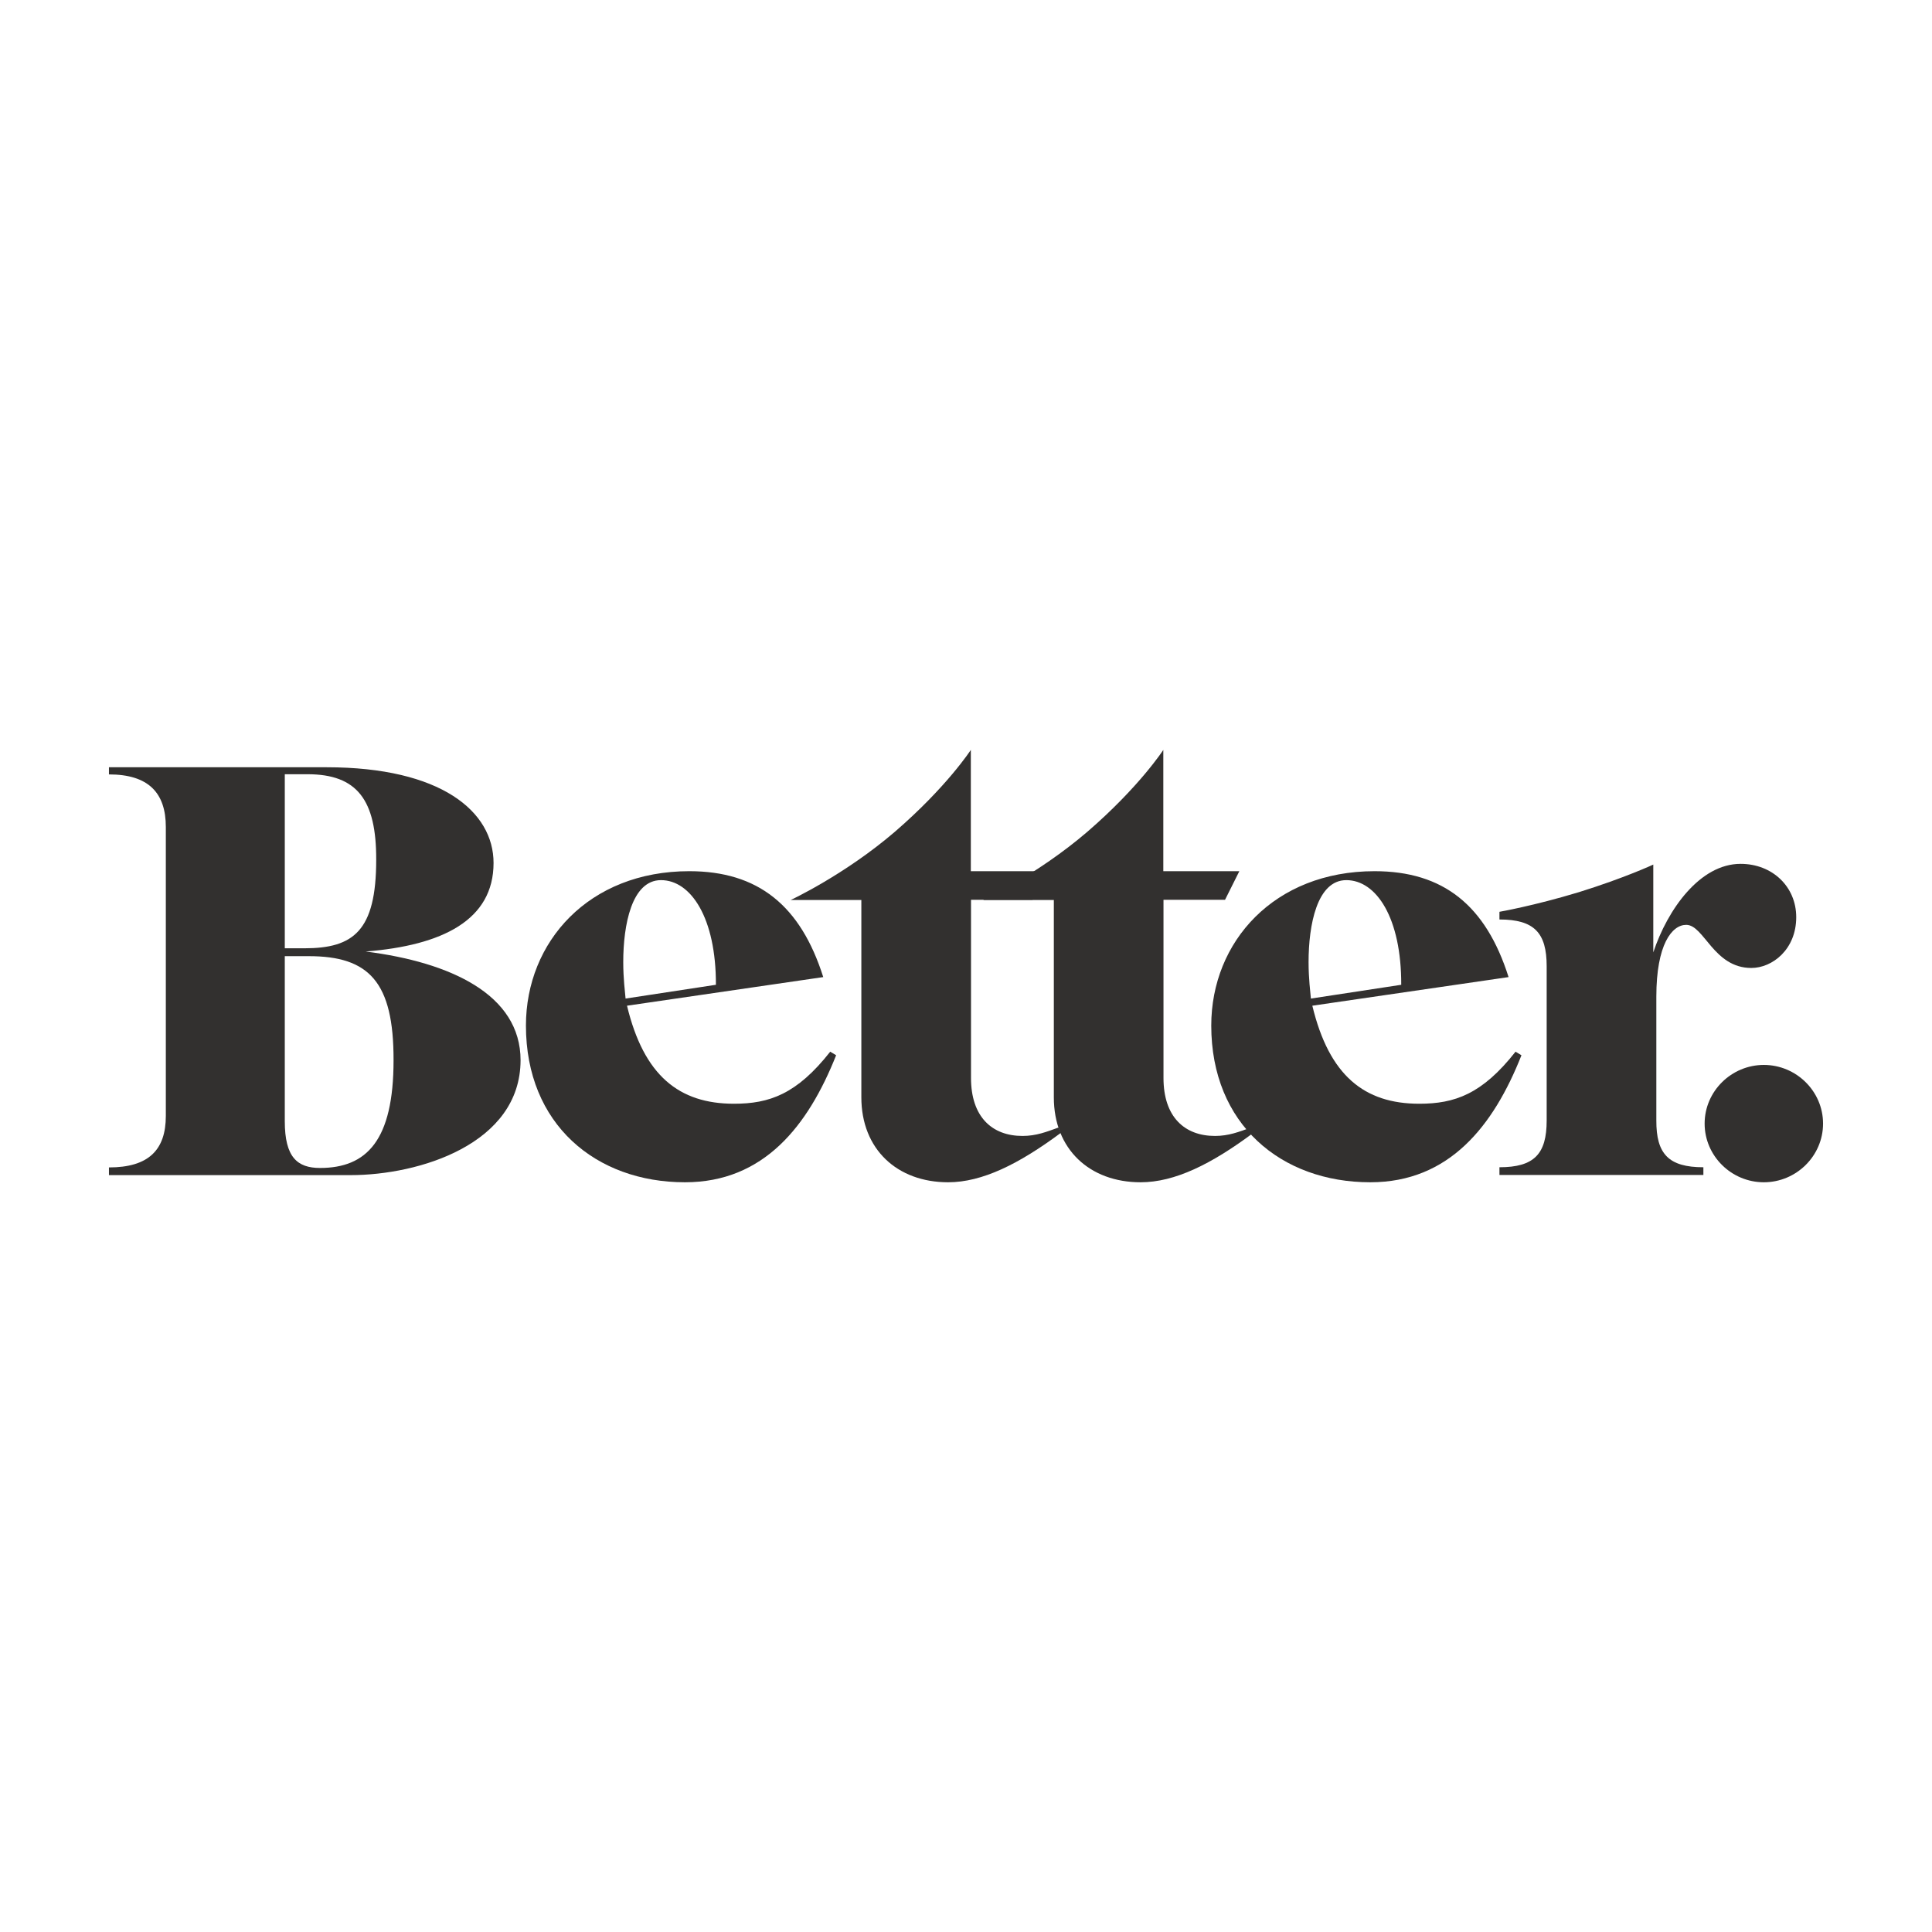 <?xml version="1.0" encoding="UTF-8"?>
<!-- Generator: Adobe Illustrator 28.3.0, SVG Export Plug-In . SVG Version: 6.00 Build 0)  -->
<svg xmlns="http://www.w3.org/2000/svg" xmlns:xlink="http://www.w3.org/1999/xlink" version="1.1" id="Layer_1" x="0px" y="0px" viewBox="0 0 1080 1080" style="enable-background:new 0 0 1080 1080;" xml:space="preserve">
<style type="text/css">
	.st0{fill:#32302F;}
</style>
<g>
	<path class="st0" d="M196,656.9H60.9v-4.3c22.1,0,31.8-9.7,31.8-28.8V462.3c0-19.1-9.7-29.4-31.8-29.4v-4h121.7   c63.9,0,93.3,24.7,93.3,53.5c0,31.8-28.4,46.1-71.5,49.5c47.5,6,86.6,24.1,86.6,60.8C290.9,639.5,234.4,656.9,196,656.9z    M171.9,432.8h-12.7v97.3c1.3,0,11,0,11,0c27.4,0,40.1-9.7,40.1-49.5C210.4,447.2,199.7,432.8,171.9,432.8z M172.6,534.5   c0,0-10,0-13.4,0v92.3c0,20.1,7,26.1,19.7,26.1c26.1,0,41.1-15.4,41.1-60.2C220.1,548.9,206.3,534.5,172.6,534.5z"></path>
	<path class="st0" d="M382.9,660.9c-49.8,0-88.9-32.4-88.9-87.6c0-46.8,35.1-86.3,91.3-86.3c38.4,0,62.2,19.1,74.9,59.2l-109.7,16   c9.4,39.1,29.1,54.8,59.8,54.8c19.7,0,35.1-5.3,53.8-29.1l3.3,2C451.7,629.4,427,660.9,382.9,660.9z M369.5,492   c-16.4,0-21.1,25.1-21.1,45.8c0,9.4,1,16.7,1.3,20.4l50.5-7.7C400.3,513.1,386.2,492,369.5,492z"></path>
	<path class="st0" d="M530,660.9c-28.4,0-48.5-18.4-48.5-47.5V503.1H442c0,0,30.1-14,58.2-38.1c29.1-25.1,42.5-45.8,42.5-45.8V487   h42.5l-8,16h-34.4v99.6c0,21.7,11.7,32.4,28.8,32.4c7.7,0,13.4-2.3,20.1-4.7l1.3,3C569.4,650.8,549,660.9,530,660.9z"></path>
	<path class="st0" d="M637.6,660.9c-28.4,0-48.5-18.4-48.5-47.5V503.1h-39.5c0,0,30.1-14,58.2-38.1c29.1-25.1,42.5-45.8,42.5-45.8   V487h42.5l-8,16h-34.4v99.6c0,21.7,11.7,32.4,28.8,32.4c7.7,0,13.4-2.3,20.1-4.7l1.3,3C677.1,650.8,656.7,660.9,637.6,660.9z"></path>
	<path class="st0" d="M766,660.9c-49.8,0-88.9-32.4-88.9-87.6c0-46.8,35.1-86.3,91.3-86.3c38.4,0,62.2,19.1,74.9,59.2l-109.7,16   c9.4,39.1,29.1,54.8,59.8,54.8c19.7,0,35.1-5.3,53.8-29.1l3.3,2C834.9,629.4,810.1,660.9,766,660.9z M752.6,492   c-16.4,0-21.1,25.1-21.1,45.8c0,9.4,1,16.7,1.3,20.4l50.5-7.7C783.4,513.1,769.4,492,752.6,492z"></path>
	<path class="st0" d="M952.2,652.5v4.3h-114v-4.3c19.4,0,26.4-7.4,26.4-26.1v-86.3c0-18.7-7-26.1-26.4-26.1v-4.3   c0,0,19.1-3.3,44.5-11c25.7-8,41.5-15.4,41.5-15.4v49.1c8-24.1,26.1-49.5,48.8-49.5c17.7,0,31.1,12.7,31.1,29.8   c0,18.1-13.4,28.4-25.1,28.4c-21.1,0-26.4-24.1-36.4-24.1c-8,0-16.7,11-16.7,40.1v69.2C925.8,645.1,932.8,652.5,952.2,652.5z"></path>
	<path class="st0" d="M1019.1,628.1c0,18.1-15,32.8-33.1,32.8s-33.1-14.7-33.1-32.8s15-32.8,33.1-32.8S1019.1,610,1019.1,628.1z"></path>
</g>
</svg>
